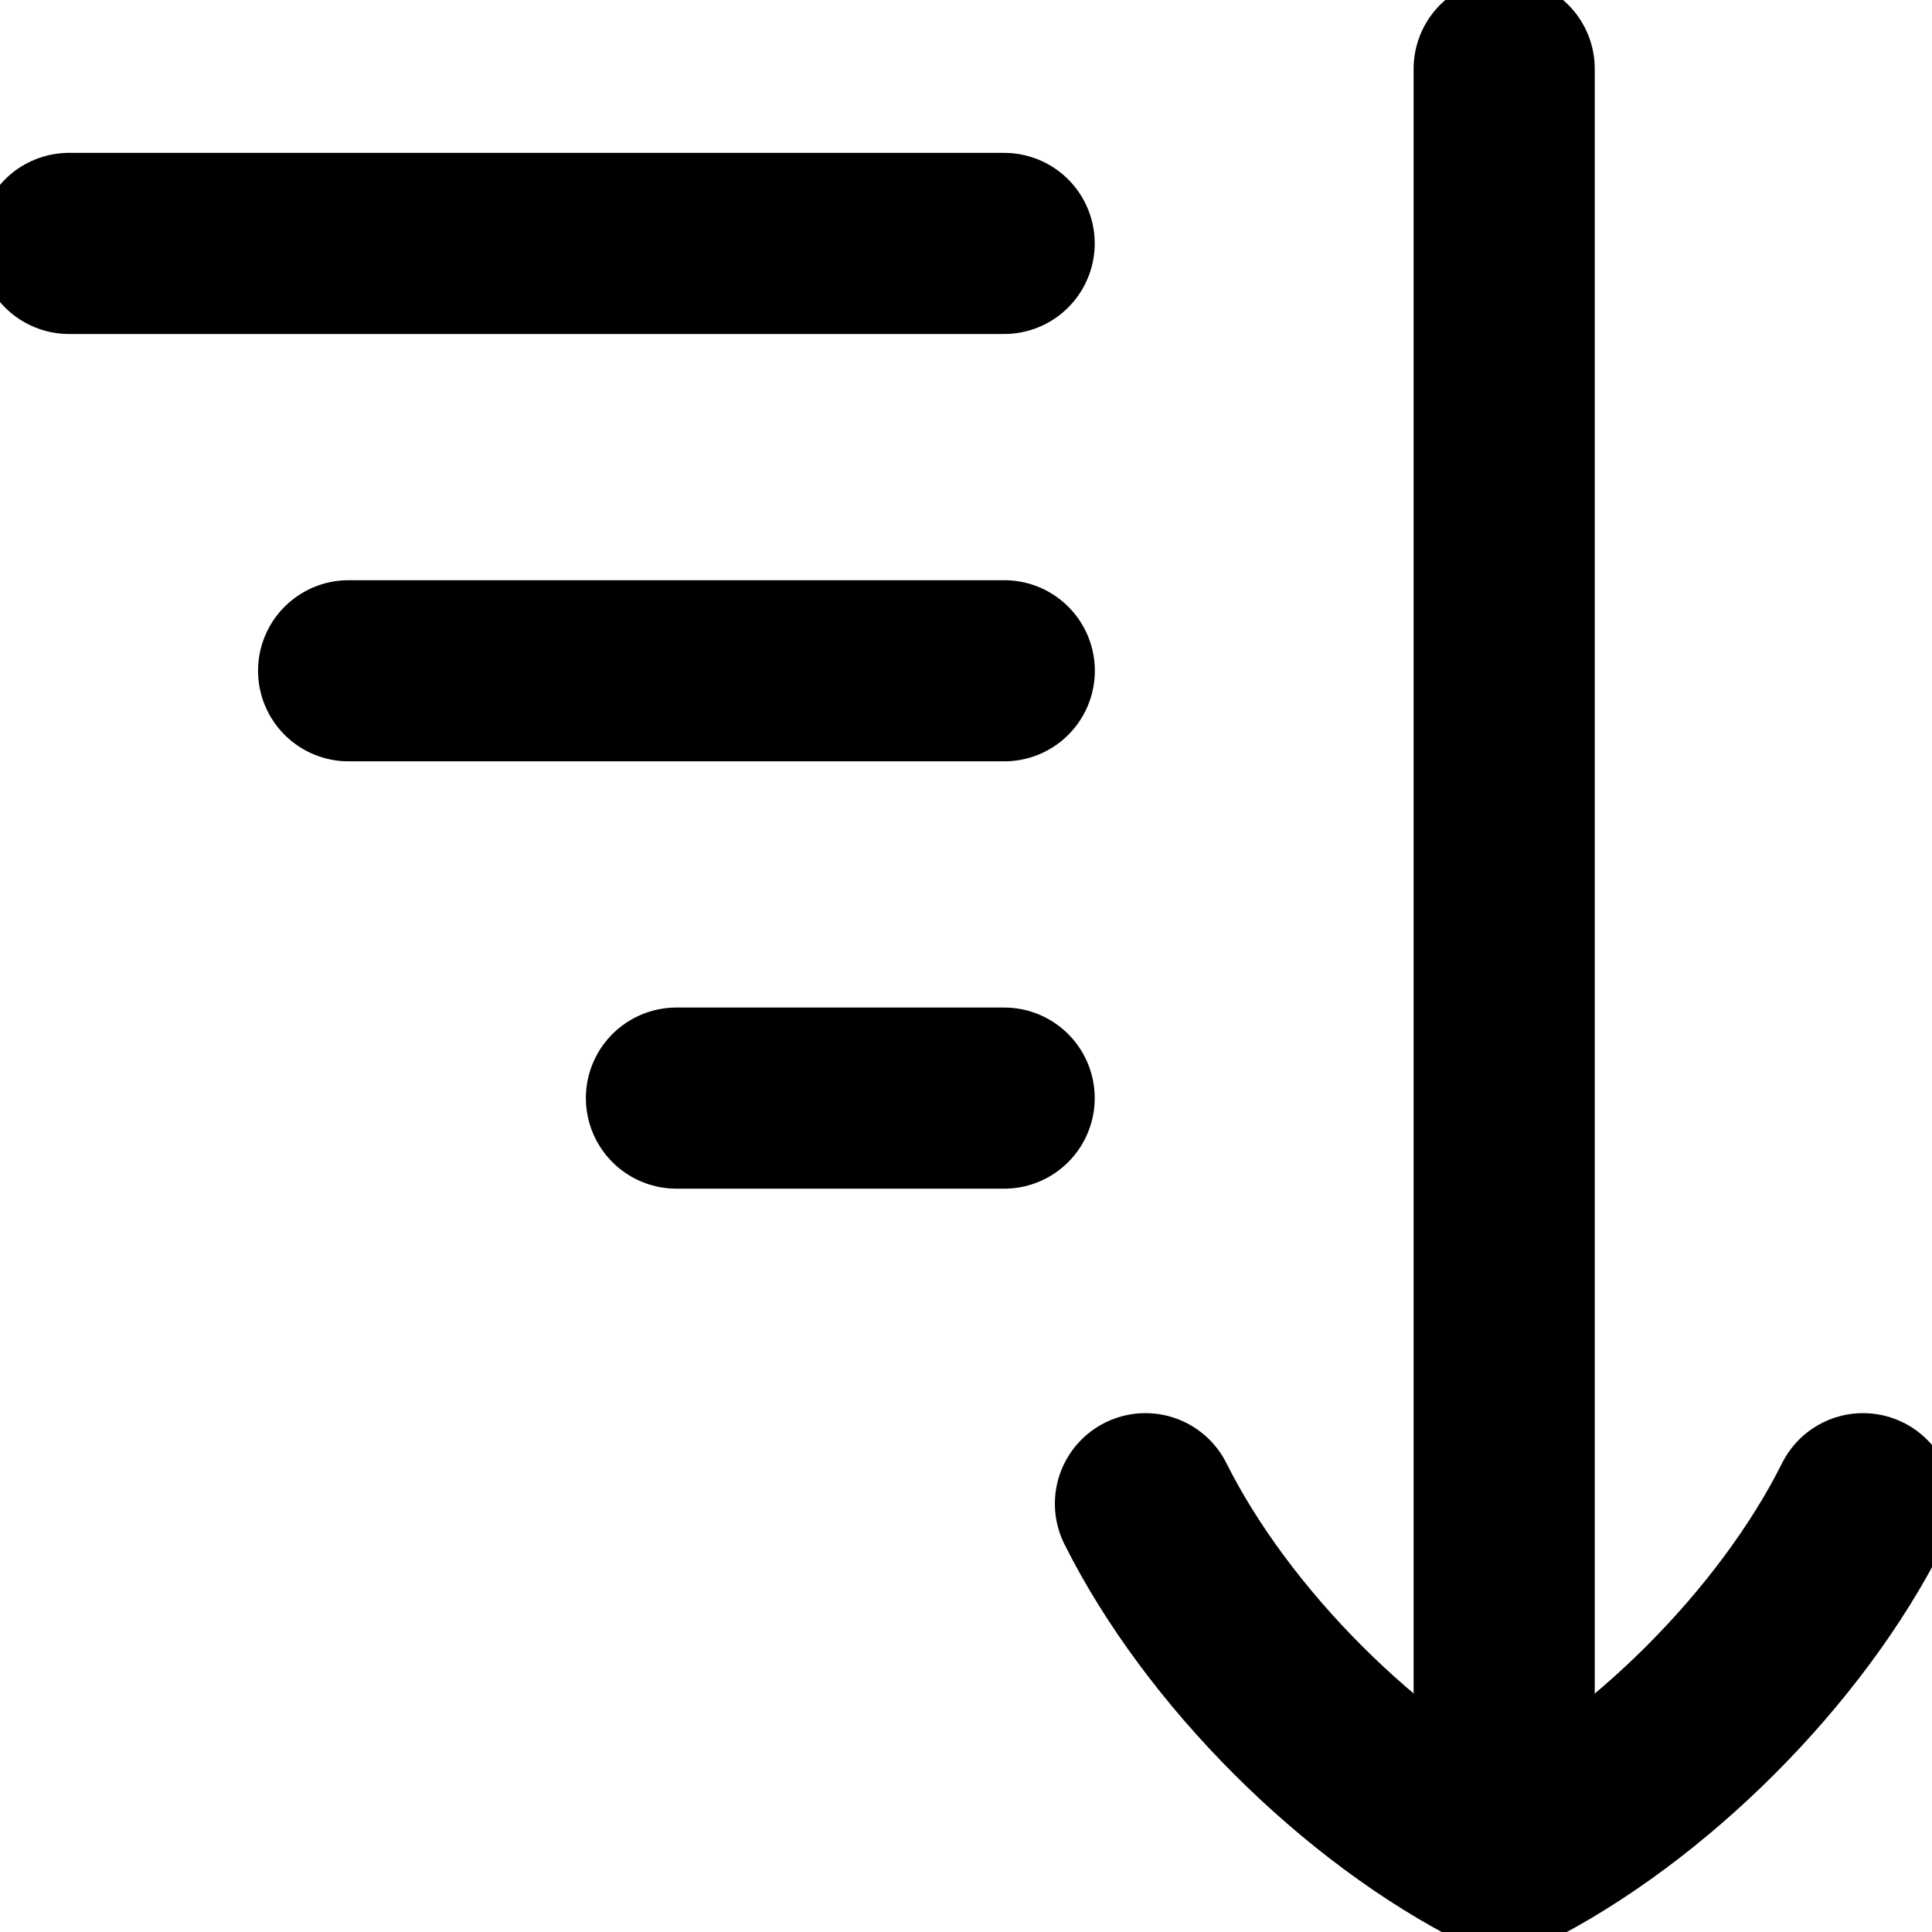 <svg width="16" height="16" viewBox="0 0 16 16" fill="none" xmlns="http://www.w3.org/2000/svg">
<g clip-path="url(#clip0_14_2164)">
<path d="M0.572 2.016H8.316" stroke="currentColor" stroke-width="1.5" stroke-linecap="round" stroke-linejoin="round"/>
<path d="M2.887 5.555H8.317" stroke="currentColor" stroke-width="1.5" stroke-linecap="round" stroke-linejoin="round"/>
<path d="M5.602 9.094H8.316" stroke="currentColor" stroke-width="1.5" stroke-linecap="round" stroke-linejoin="round"/>
<path d="M12.457 0.57V15.13" stroke="currentColor" stroke-width="1.5" stroke-linecap="round" stroke-linejoin="round"/>
<path d="M9.486 12.453C10.081 13.642 11.269 14.83 12.458 15.425C13.646 14.83 14.835 13.642 15.429 12.453" stroke="currentColor" stroke-width="1.5" stroke-linecap="round" stroke-linejoin="round"/>
</g>
<defs>
<clipPath id="clip0_14_2164">
<rect width="16" height="16" fill="white"/>
</clipPath>
</defs>
</svg>
